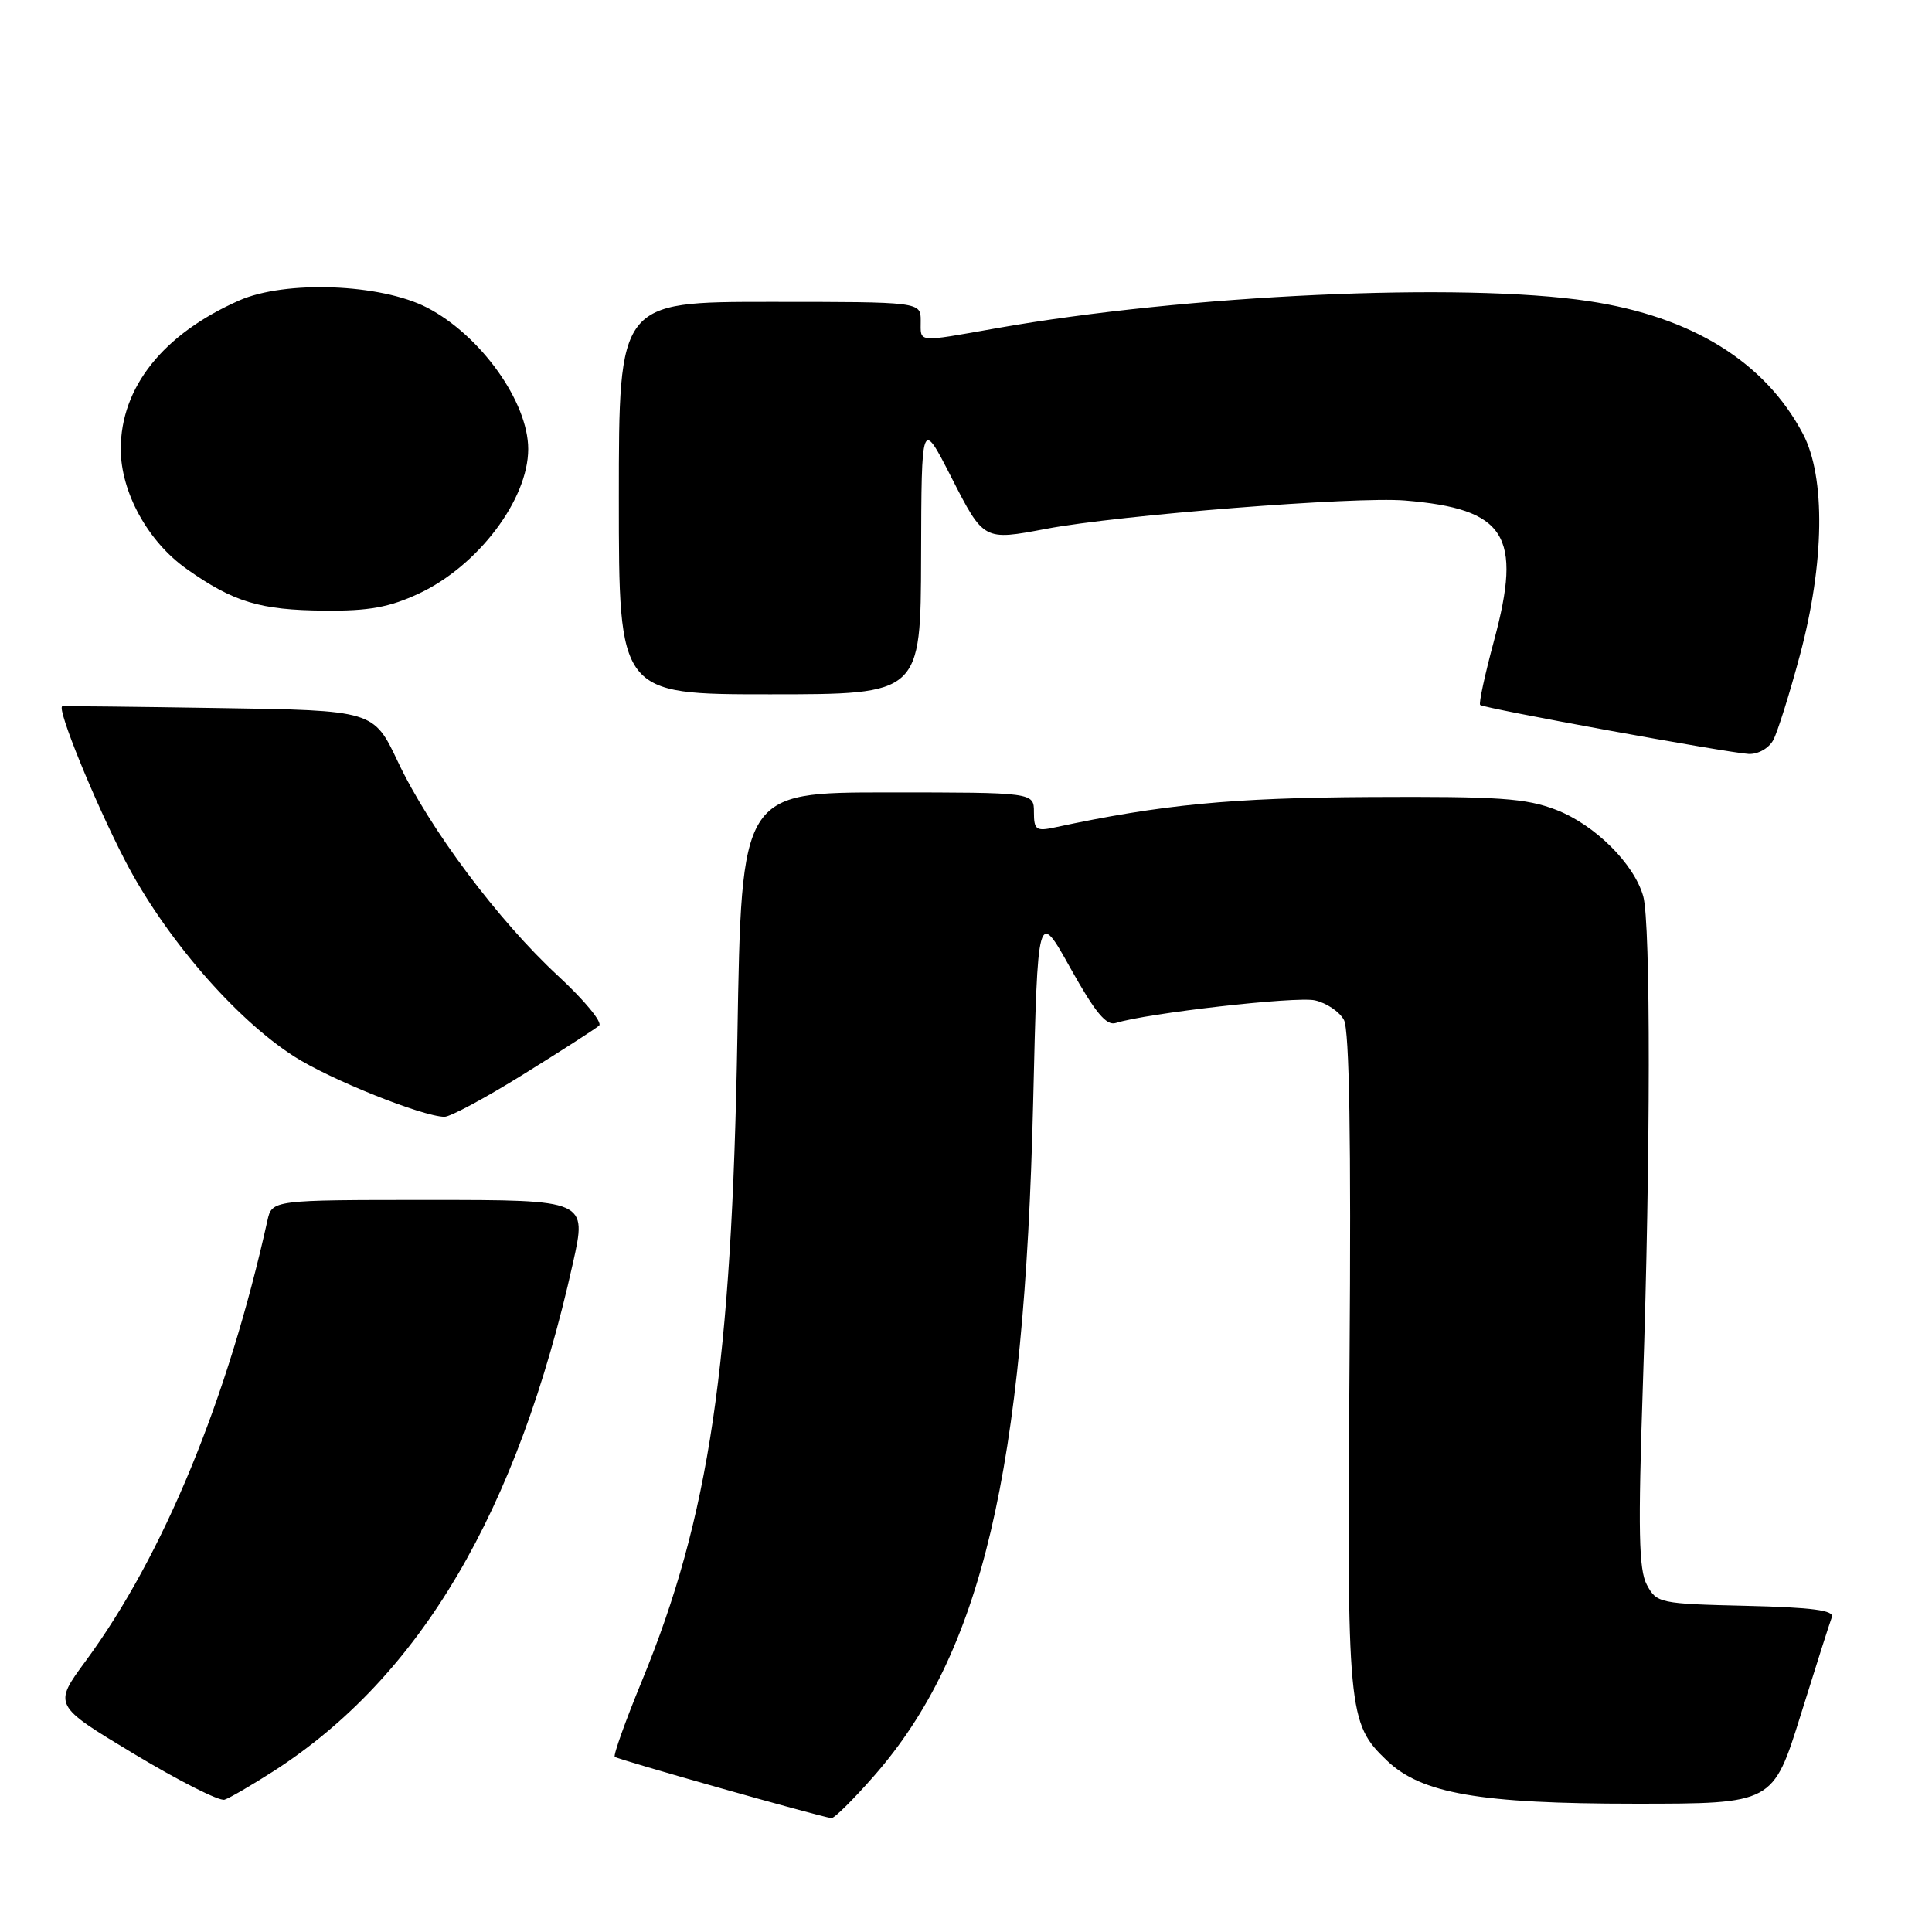 <?xml version="1.0" encoding="UTF-8" standalone="no"?>
<!DOCTYPE svg PUBLIC "-//W3C//DTD SVG 1.1//EN" "http://www.w3.org/Graphics/SVG/1.1/DTD/svg11.dtd" >
<svg xmlns="http://www.w3.org/2000/svg" xmlns:xlink="http://www.w3.org/1999/xlink" version="1.1" viewBox="0 0 256 256">
 <g >
 <path fill="currentColor"
d=" M 115.78 235.36 C 130.07 219.07 135.74 195.07 136.90 146.00 C 137.50 120.50 137.50 120.50 141.84 128.29 C 145.12 134.16 146.59 135.95 147.85 135.55 C 151.95 134.25 171.72 132.00 174.23 132.55 C 175.76 132.89 177.50 134.06 178.08 135.15 C 178.80 136.49 179.04 151.13 178.82 180.32 C 178.47 227.03 178.59 228.32 183.77 233.28 C 188.34 237.66 196.07 239.00 216.68 239.00 C 234.93 239.00 234.93 239.00 238.60 227.25 C 240.61 220.79 242.47 214.95 242.73 214.28 C 243.07 213.38 240.15 212.99 231.37 212.78 C 219.92 212.51 219.51 212.42 218.22 210.00 C 217.14 207.99 217.04 202.83 217.69 183.50 C 218.71 153.26 218.73 122.33 217.74 118.77 C 216.53 114.46 211.33 109.29 206.20 107.31 C 202.18 105.76 198.60 105.52 181.50 105.61 C 163.15 105.71 153.88 106.61 139.75 109.64 C 137.30 110.17 137.00 109.95 137.00 107.62 C 137.00 105.00 137.00 105.00 117.63 105.00 C 98.25 105.00 98.25 105.00 97.71 137.25 C 96.97 180.92 93.99 201.03 85.04 222.77 C 82.86 228.07 81.25 232.58 81.46 232.79 C 81.80 233.13 108.53 240.70 110.17 240.91 C 110.53 240.96 113.06 238.46 115.78 235.36 Z  M 36.25 234.69 C 55.70 222.17 68.58 200.32 75.92 167.35 C 77.78 159.00 77.78 159.00 56.91 159.00 C 36.04 159.00 36.04 159.00 35.43 161.75 C 30.16 185.47 21.64 206.11 11.37 220.07 C 7.04 225.95 7.04 225.95 17.77 232.41 C 23.67 235.96 29.06 238.69 29.75 238.47 C 30.43 238.25 33.36 236.54 36.25 234.69 Z  M 69.39 142.33 C 74.40 139.22 78.90 136.32 79.38 135.90 C 79.87 135.48 77.42 132.52 73.96 129.32 C 66.06 122.03 56.91 109.81 52.72 100.93 C 49.50 94.13 49.50 94.13 29.00 93.82 C 17.72 93.64 8.39 93.54 8.25 93.59 C 7.49 93.84 12.49 106.12 16.52 113.93 C 21.77 124.10 31.11 134.94 38.97 139.98 C 43.72 143.03 55.94 147.93 58.89 147.98 C 59.66 147.99 64.38 145.45 69.39 142.33 Z  M 234.97 98.06 C 235.54 96.99 237.13 91.93 238.50 86.81 C 241.76 74.63 241.92 63.21 238.90 57.49 C 233.87 47.95 224.20 41.96 210.50 39.90 C 193.73 37.38 157.13 39.05 132.00 43.50 C 121.33 45.38 122.00 45.45 122.00 42.50 C 122.00 40.00 122.00 40.00 102.00 40.00 C 82.00 40.00 82.00 40.00 82.00 66.00 C 82.00 92.00 82.00 92.00 102.00 92.00 C 122.00 92.00 122.00 92.00 122.05 73.75 C 122.10 55.50 122.10 55.50 126.06 63.25 C 130.36 71.67 130.33 71.64 138.63 70.07 C 148.23 68.25 179.61 65.77 186.17 66.32 C 199.54 67.43 201.74 70.91 197.96 84.91 C 196.75 89.41 195.92 93.23 196.13 93.41 C 196.66 93.87 229.07 99.78 231.71 99.90 C 232.96 99.96 234.38 99.15 234.97 98.06 Z  M 55.50 78.65 C 63.33 74.99 69.99 66.19 69.99 59.50 C 69.99 53.25 63.67 44.42 56.57 40.75 C 50.43 37.59 37.80 37.11 31.68 39.82 C 21.61 44.27 16.00 51.31 16.00 59.50 C 16.00 65.21 19.59 71.75 24.72 75.38 C 30.94 79.78 34.43 80.84 43.00 80.91 C 48.86 80.97 51.59 80.47 55.50 78.65 Z "/>
</g>
</svg>